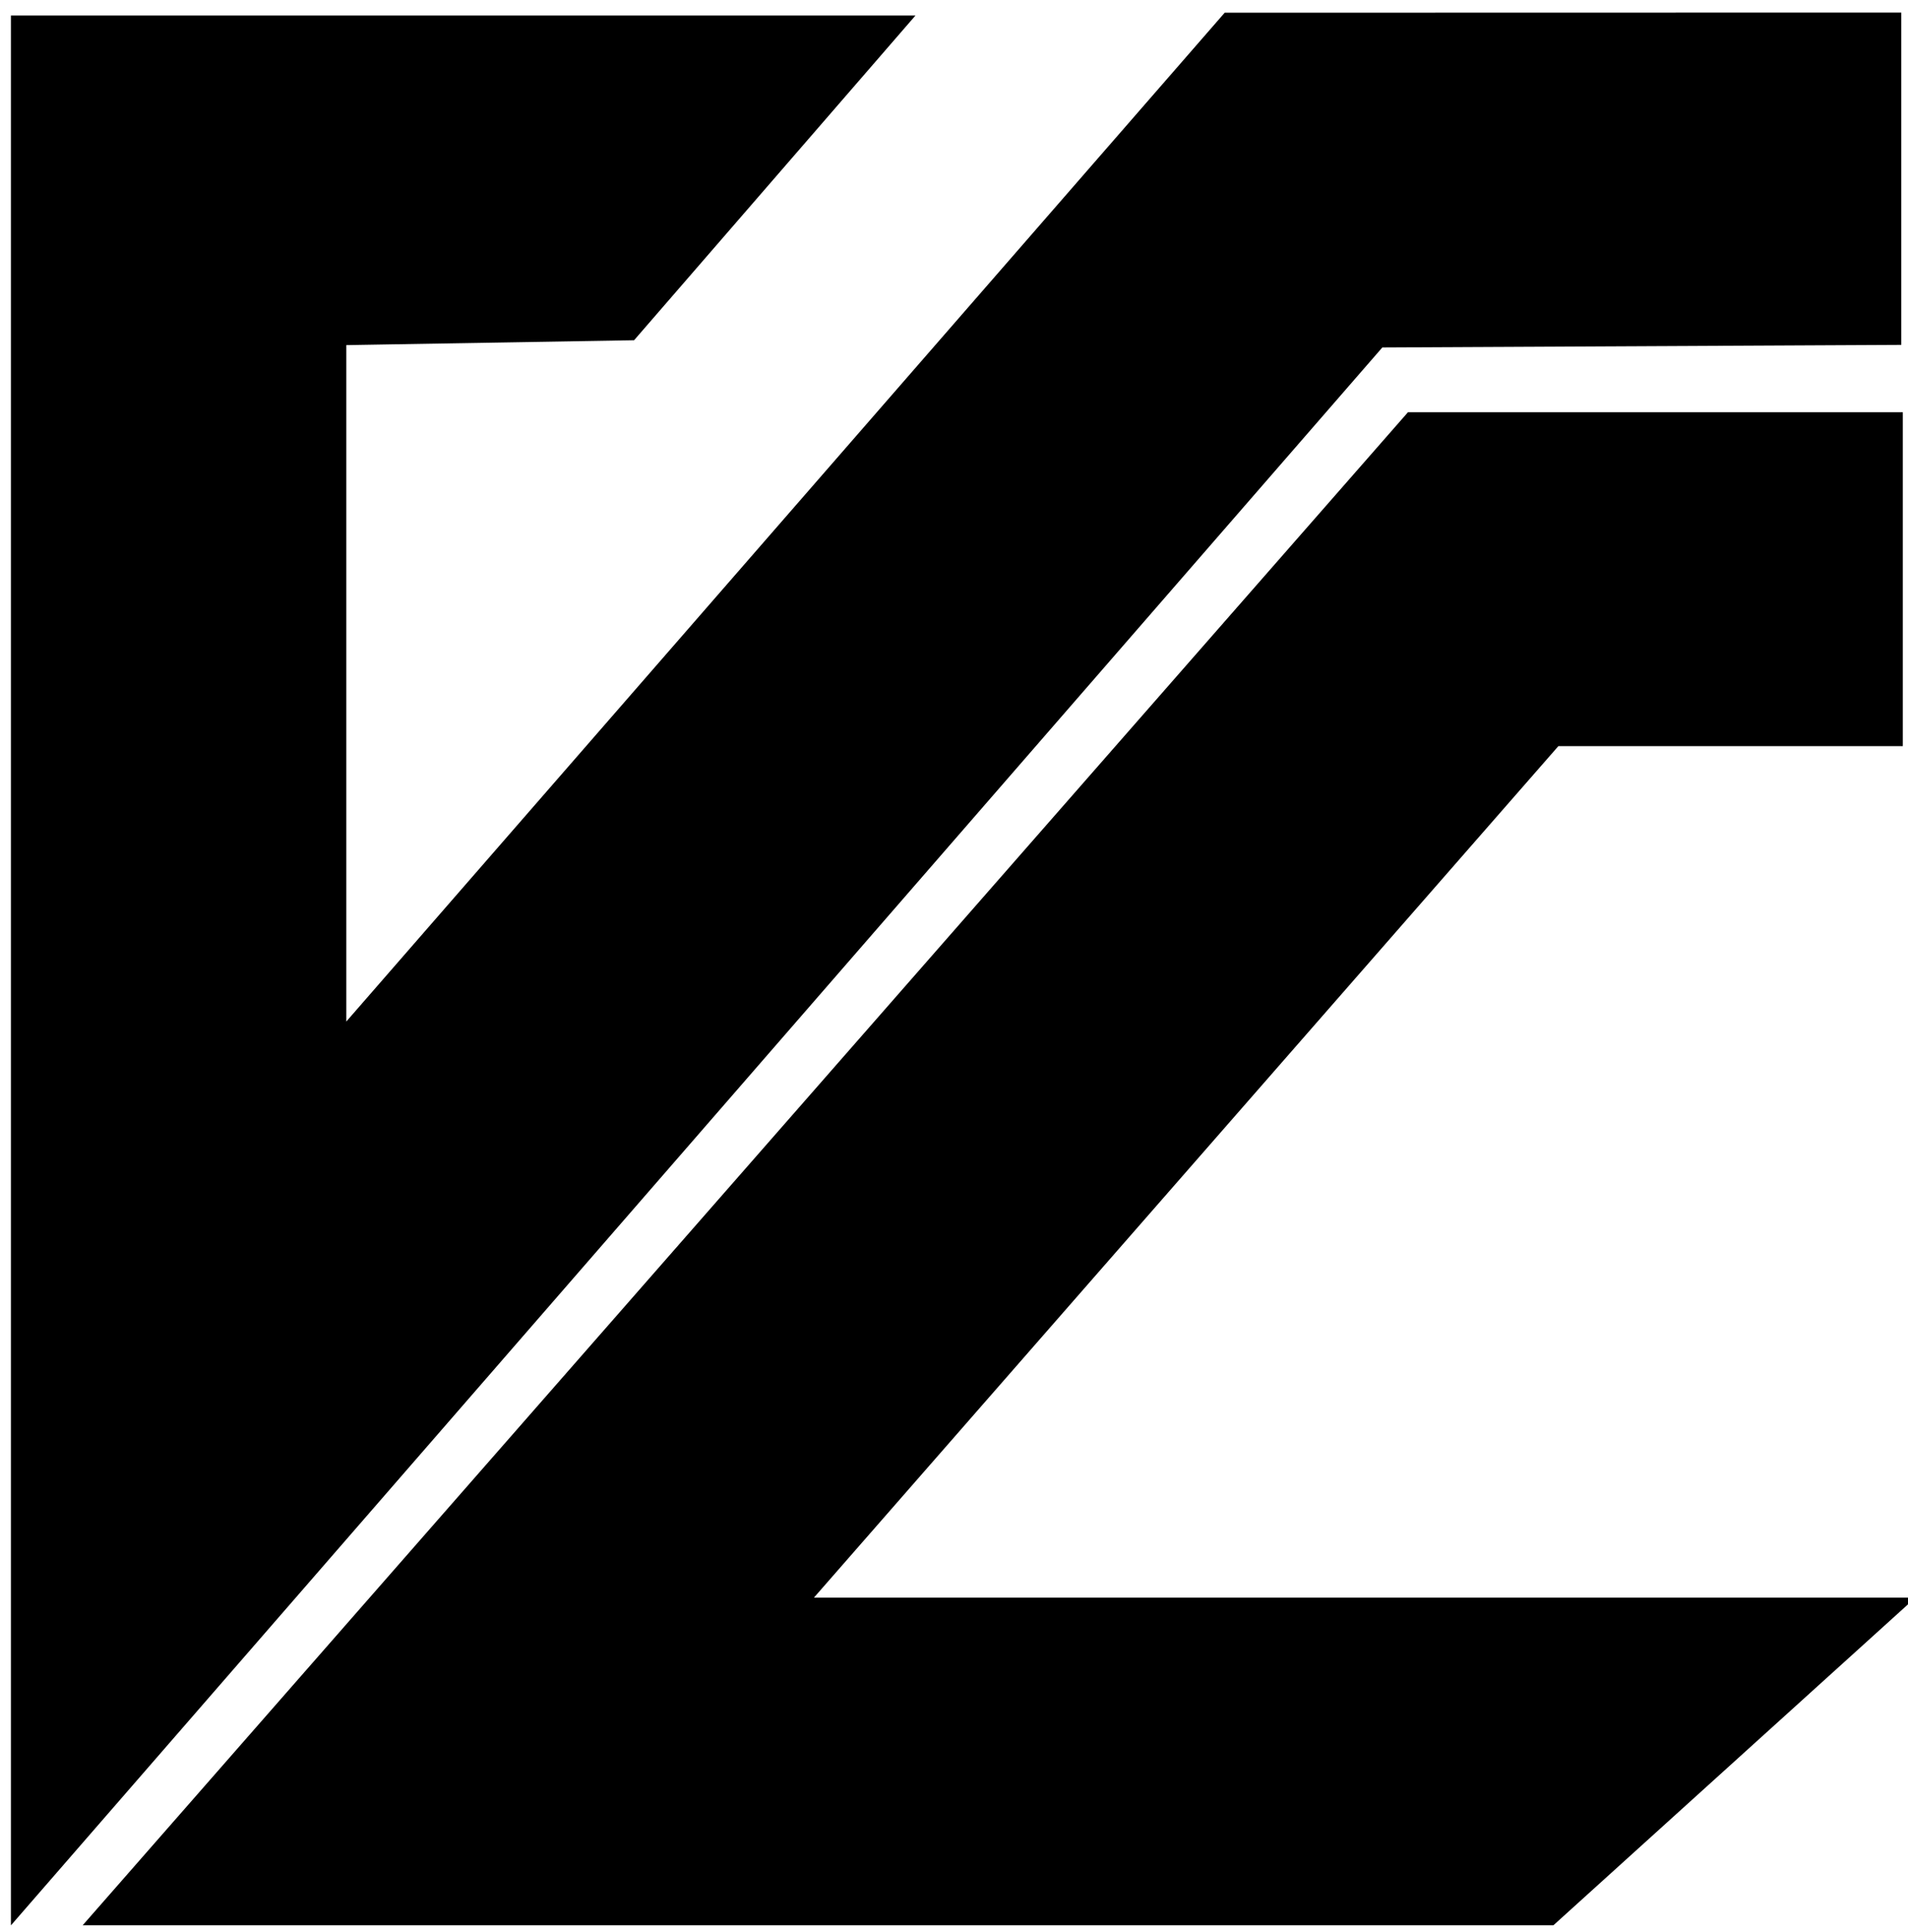 <?xml version="1.0" encoding="UTF-8" standalone="no"?>
<!-- Created with Inkscape (http://www.inkscape.org/) -->

<svg
   width="208.392mm"
   height="210.995mm"
   viewBox="0 0 208.392 210.995"
   version="1.1"
   id="svg1"
   xmlns:inkscape="http://www.inkscape.org/namespaces/inkscape"
   xmlns:sodipodi="http://sodipodi.sourceforge.net/DTD/sodipodi-0.dtd"
   xmlns="http://www.w3.org/2000/svg"
   xmlns:svg="http://www.w3.org/2000/svg">
  <sodipodi:namedview
     id="namedview1"
     pagecolor="#ffffff"
     bordercolor="#000000"
     borderopacity="0.25"
     inkscape:showpageshadow="2"
     inkscape:pageopacity="0.0"
     inkscape:pagecheckerboard="0"
     inkscape:deskcolor="#d1d1d1"
     inkscape:document-units="mm">
    <inkscape:page
       x="0"
       y="0"
       width="208.392"
       height="210.995"
       id="page1"
       margin="43.405 0"
       bleed="0" />
  </sodipodi:namedview>
  <defs
     id="defs1" />
  <g
     inkscape:label="Camada 1"
     inkscape:groupmode="layer"
     id="layer1"
     transform="translate(0,-43.003)">
    <g
       id="group-MC1"
       transform="matrix(0.265,0,0,0.265,-85.6,-42.013)">
      <path
         id="path21"
         d="m 0,0 -111.936,-101.29 h -454.741 l 409.771,467.737 H -3.903 V 263.225 H -110.406 L -340.577,0 Z"
         style="fill:#000000;fill-opacity:1;fill-rule:nonzero;stroke:none"
         transform="matrix(1.333,0,0,-1.333,1112.472,979.159)" />
      <path
         id="path22"
         d="m 0,0 v 590.4 h 279.675 l -87.003,-100.38 -88.99,-1.511 V 279.392 l 271.606,311.881 209.185,0.044 V 488.581 L 424.02,487.782 Z"
         style="fill:#000000;fill-opacity:1;fill-rule:nonzero;stroke:none"
         transform="matrix(1.333,0,0,-1.333,327.528,1114.211)" />
    </g>
  </g>
</svg>
